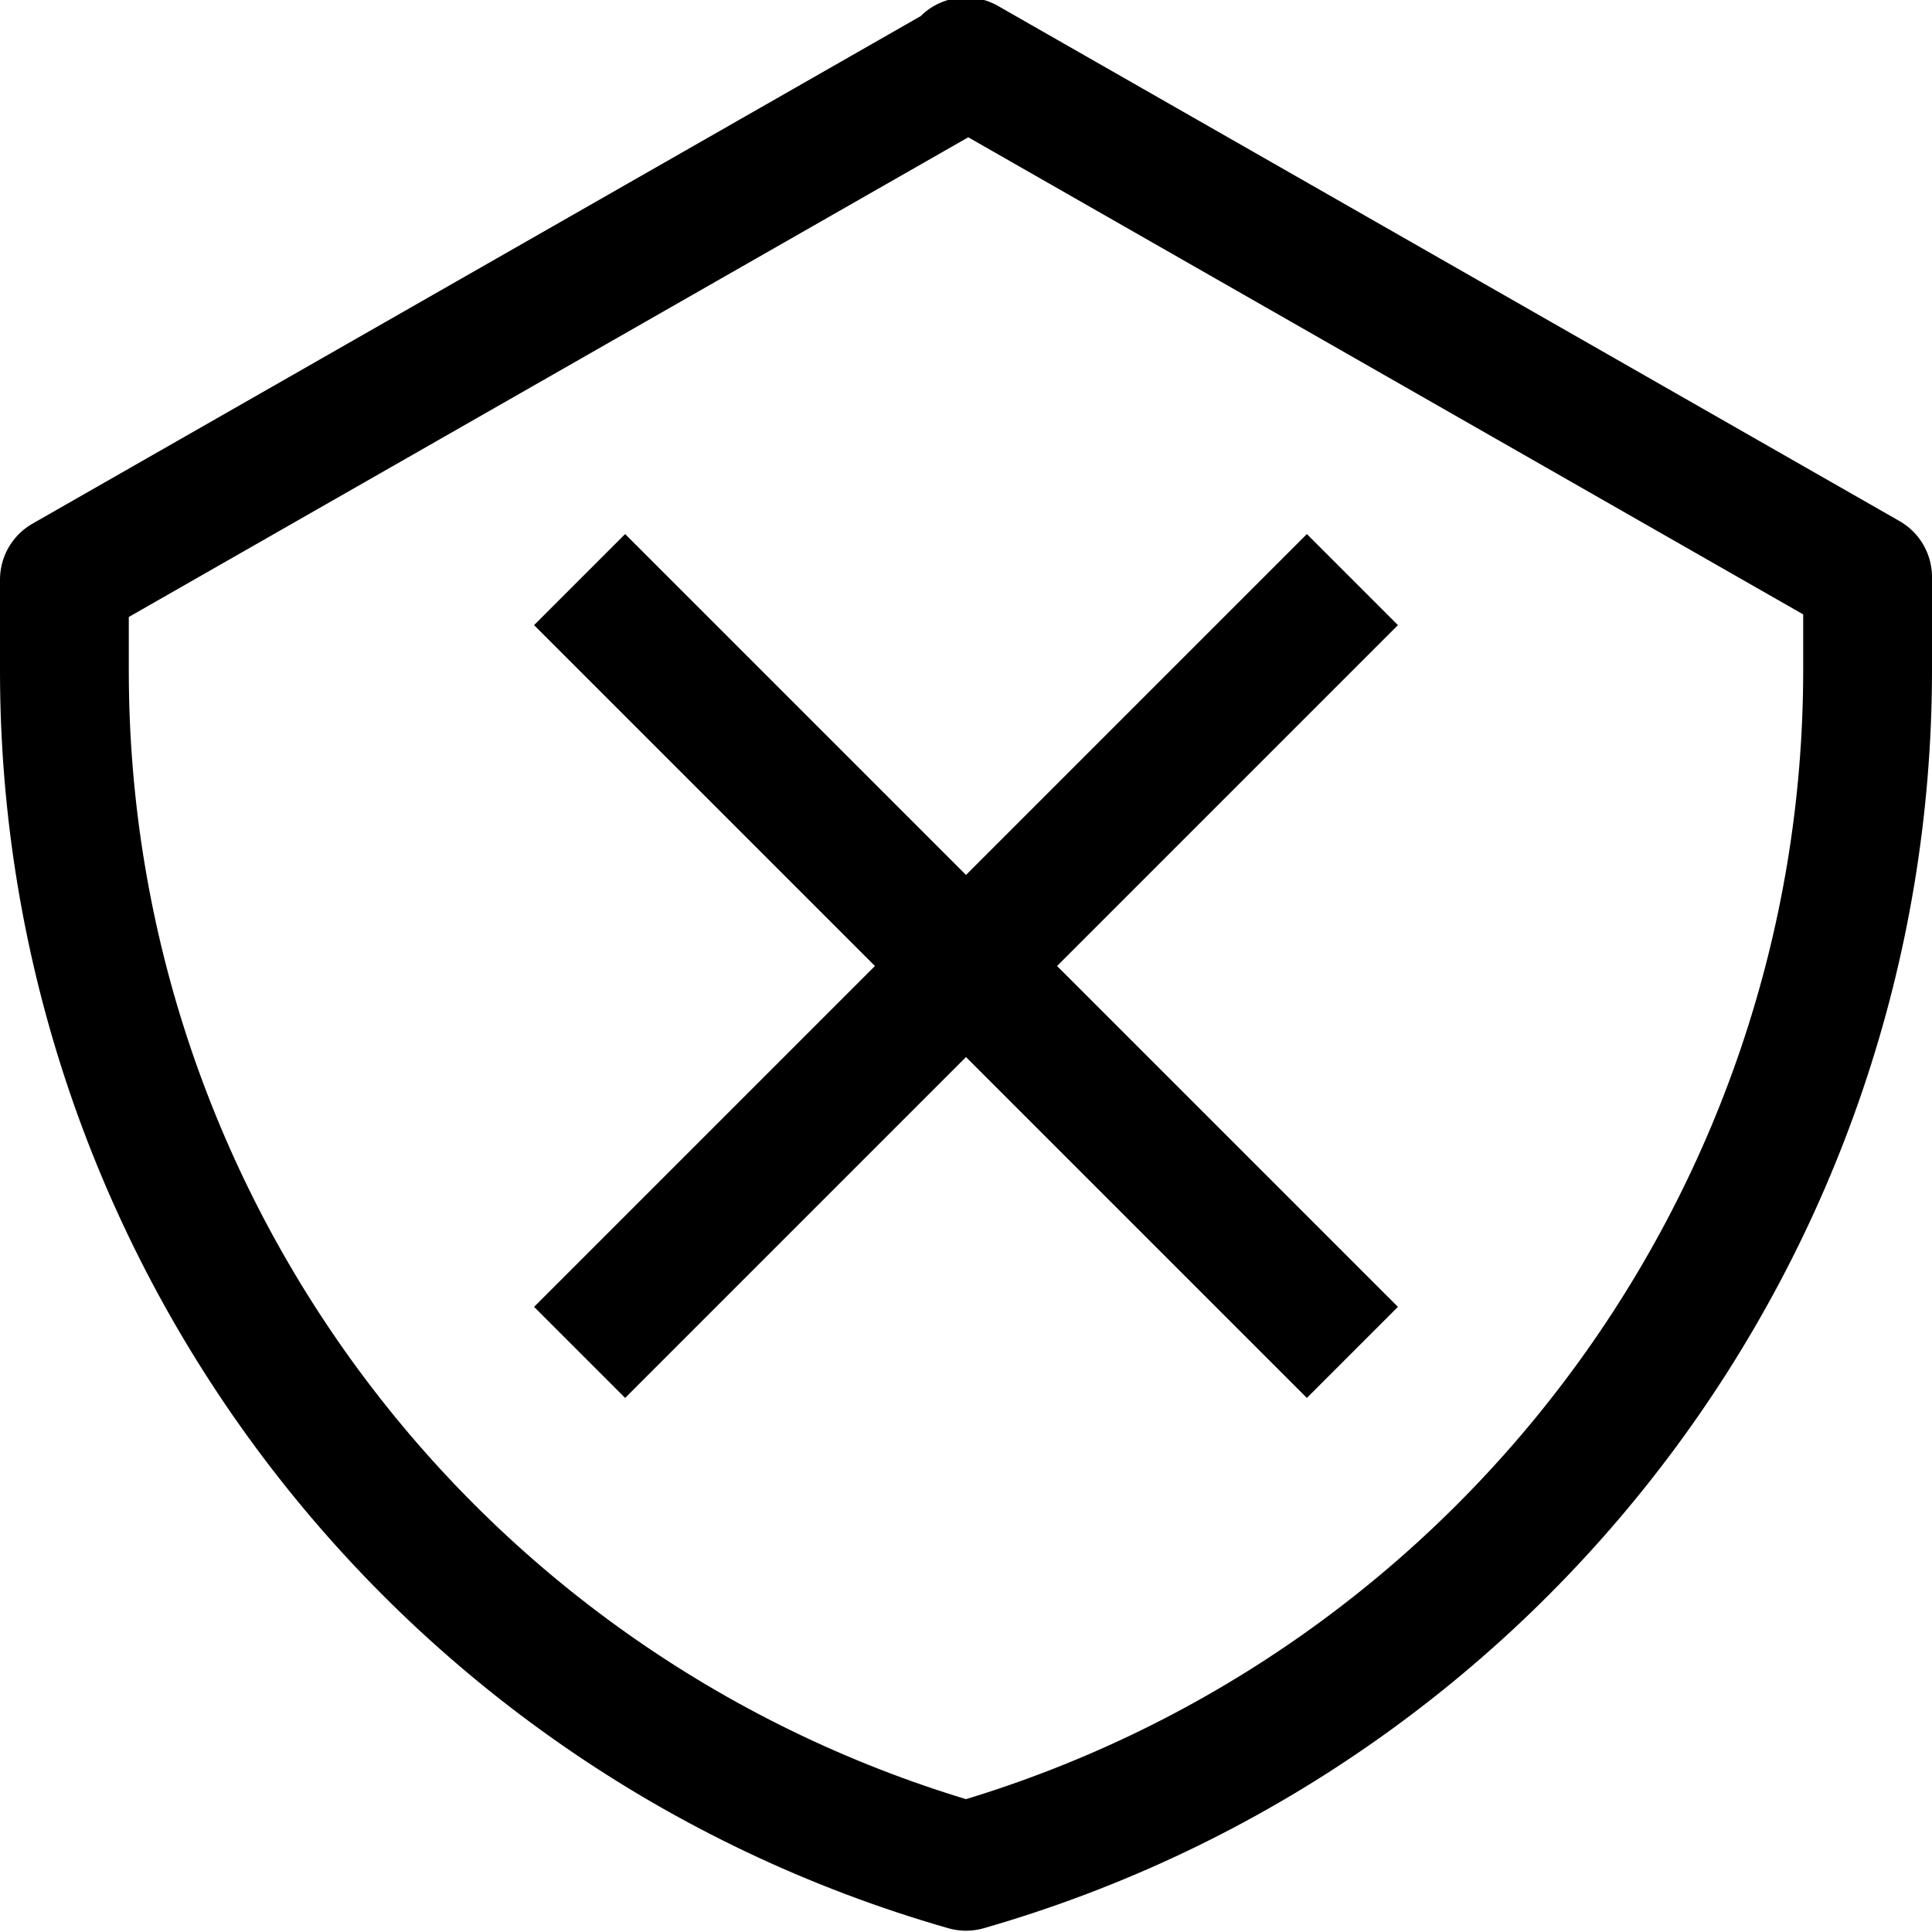 <svg viewBox="0 0 15 15" xmlns="http://www.w3.org/2000/svg"><path fill="none" stroke="#000" stroke-linejoin="round" d="M4.5 4.5l6 6m-6 0l6-6m-3-4l-7 4v.71c0 4.3 2.85 8.09 7 9.28 4.14-1.19 7-4.98 7-9.29v-.72l-7-4Z"/></svg>